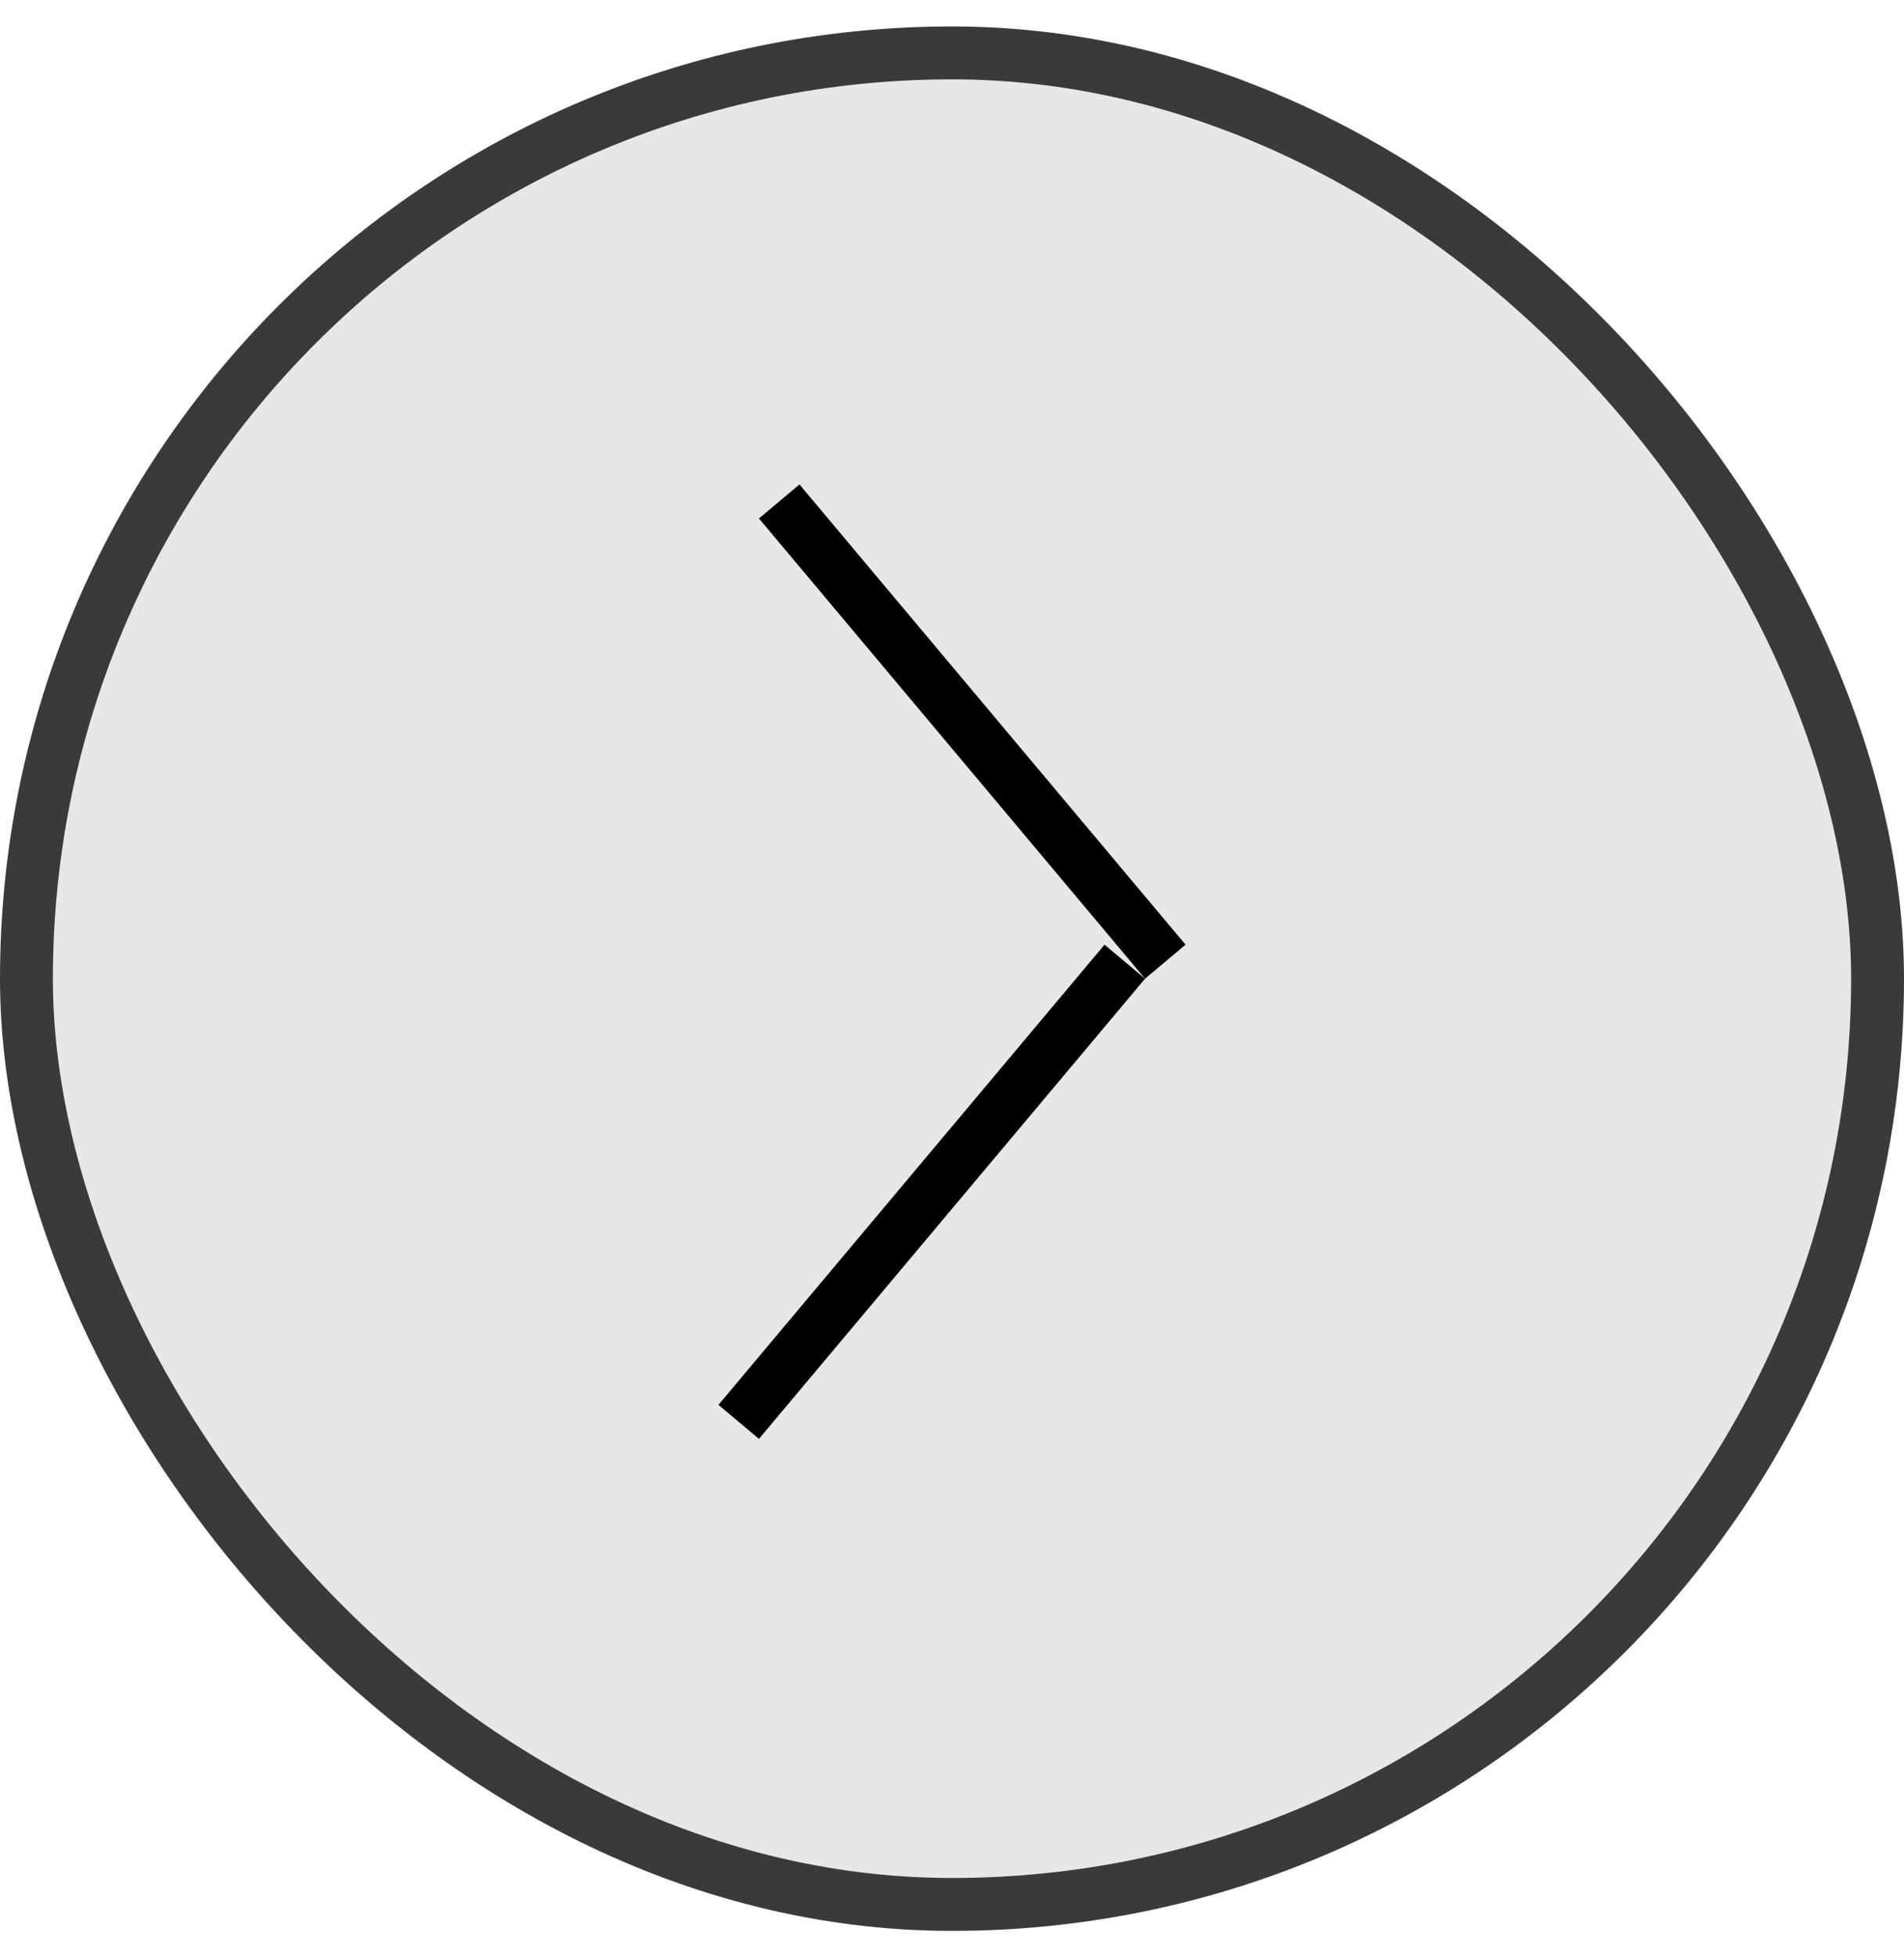 <svg width="36" height="37" viewBox="0 0 36 37" fill="none" xmlns="http://www.w3.org/2000/svg">
<rect x="35.5" y="36" width="35" height="35" rx="17.5" transform="rotate(-180 35.5 36)" fill="#E7E7E7"/>
<rect x="35.5" y="36" width="35" height="35" rx="17.5" transform="rotate(-180 35.5 36)" stroke="#3A3A3A"/>
<line x1="13.967" y1="26.878" x2="21.267" y2="18.179" stroke="black"/>
<line x1="14.733" y1="9.479" x2="22.033" y2="18.179" stroke="black"/>
</svg>

